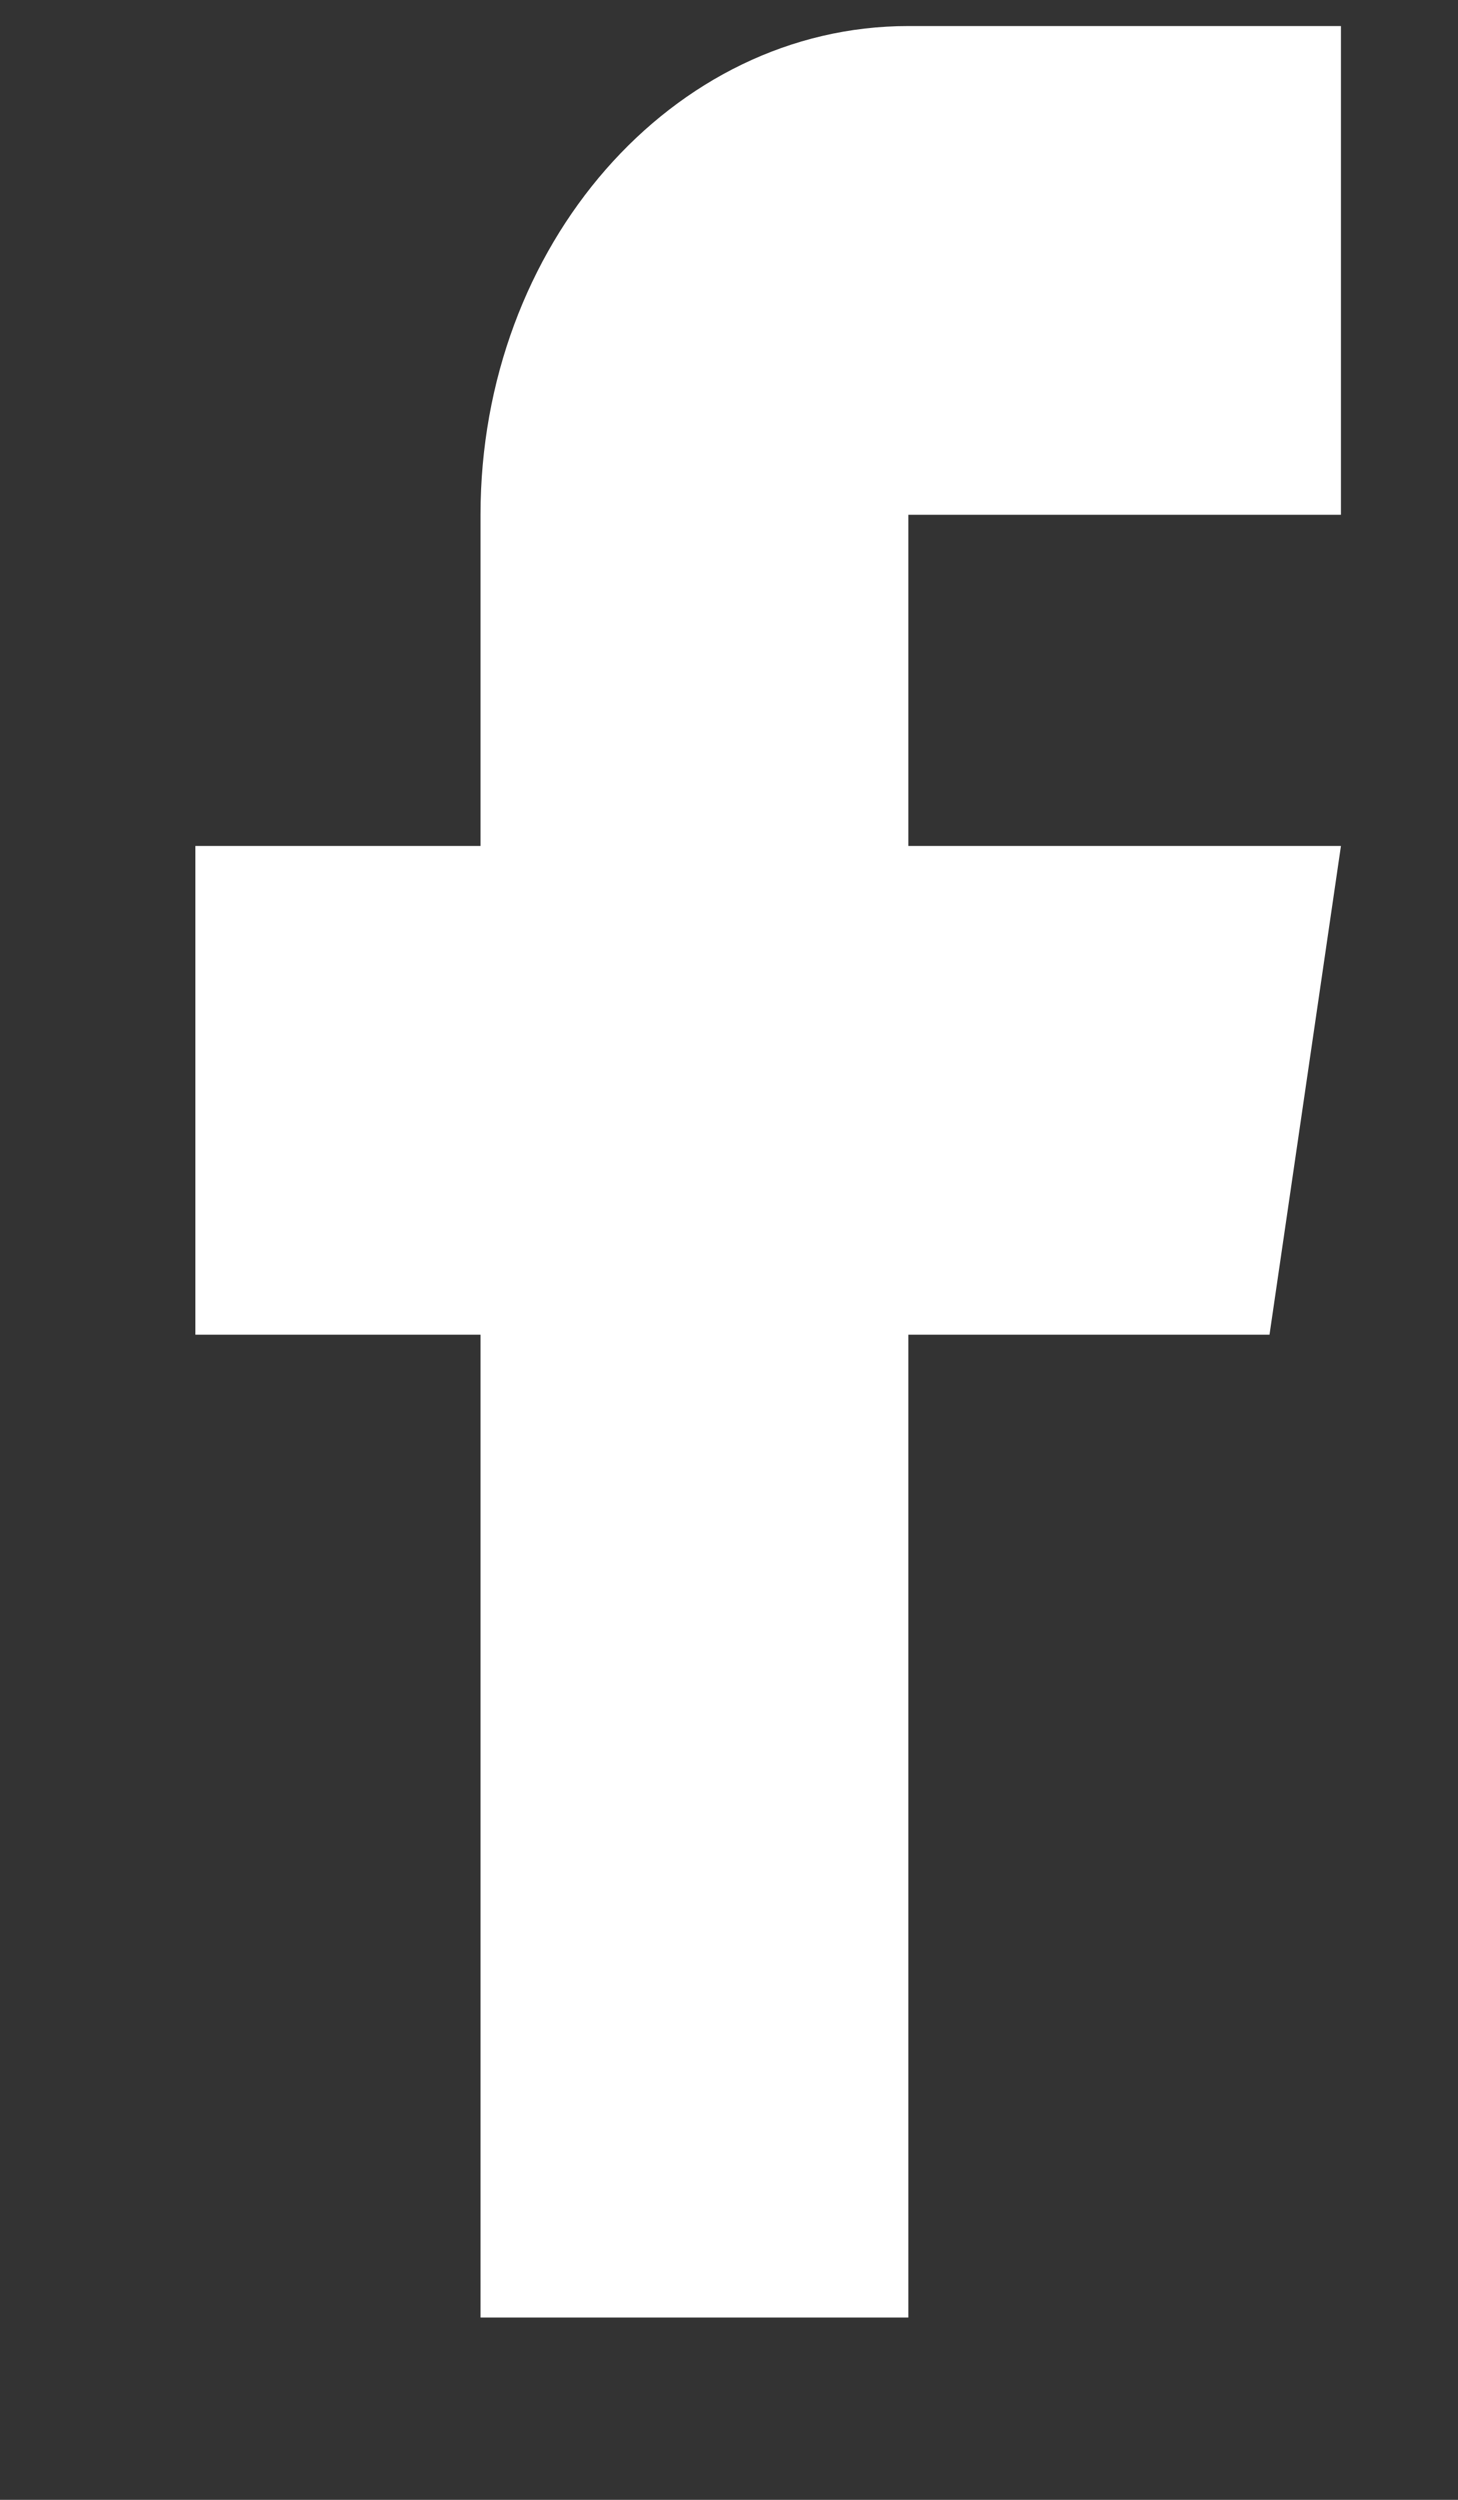 <svg width="7" height="12" viewBox="0 0 7 12" fill="none" xmlns="http://www.w3.org/2000/svg">
<rect x="0" y="0" width="7" height="12" fill="#333333" stroke="none"/>
<path d="M2.307 6.407V11.125H4.361V6.407H6.095L6.438 4.061H4.361V2.471H6.438V0.125H4.361C3.228 0.125 2.307 1.177 2.307 2.471V4.061H0.938V6.407H2.307Z" fill="white"/>
</svg>

